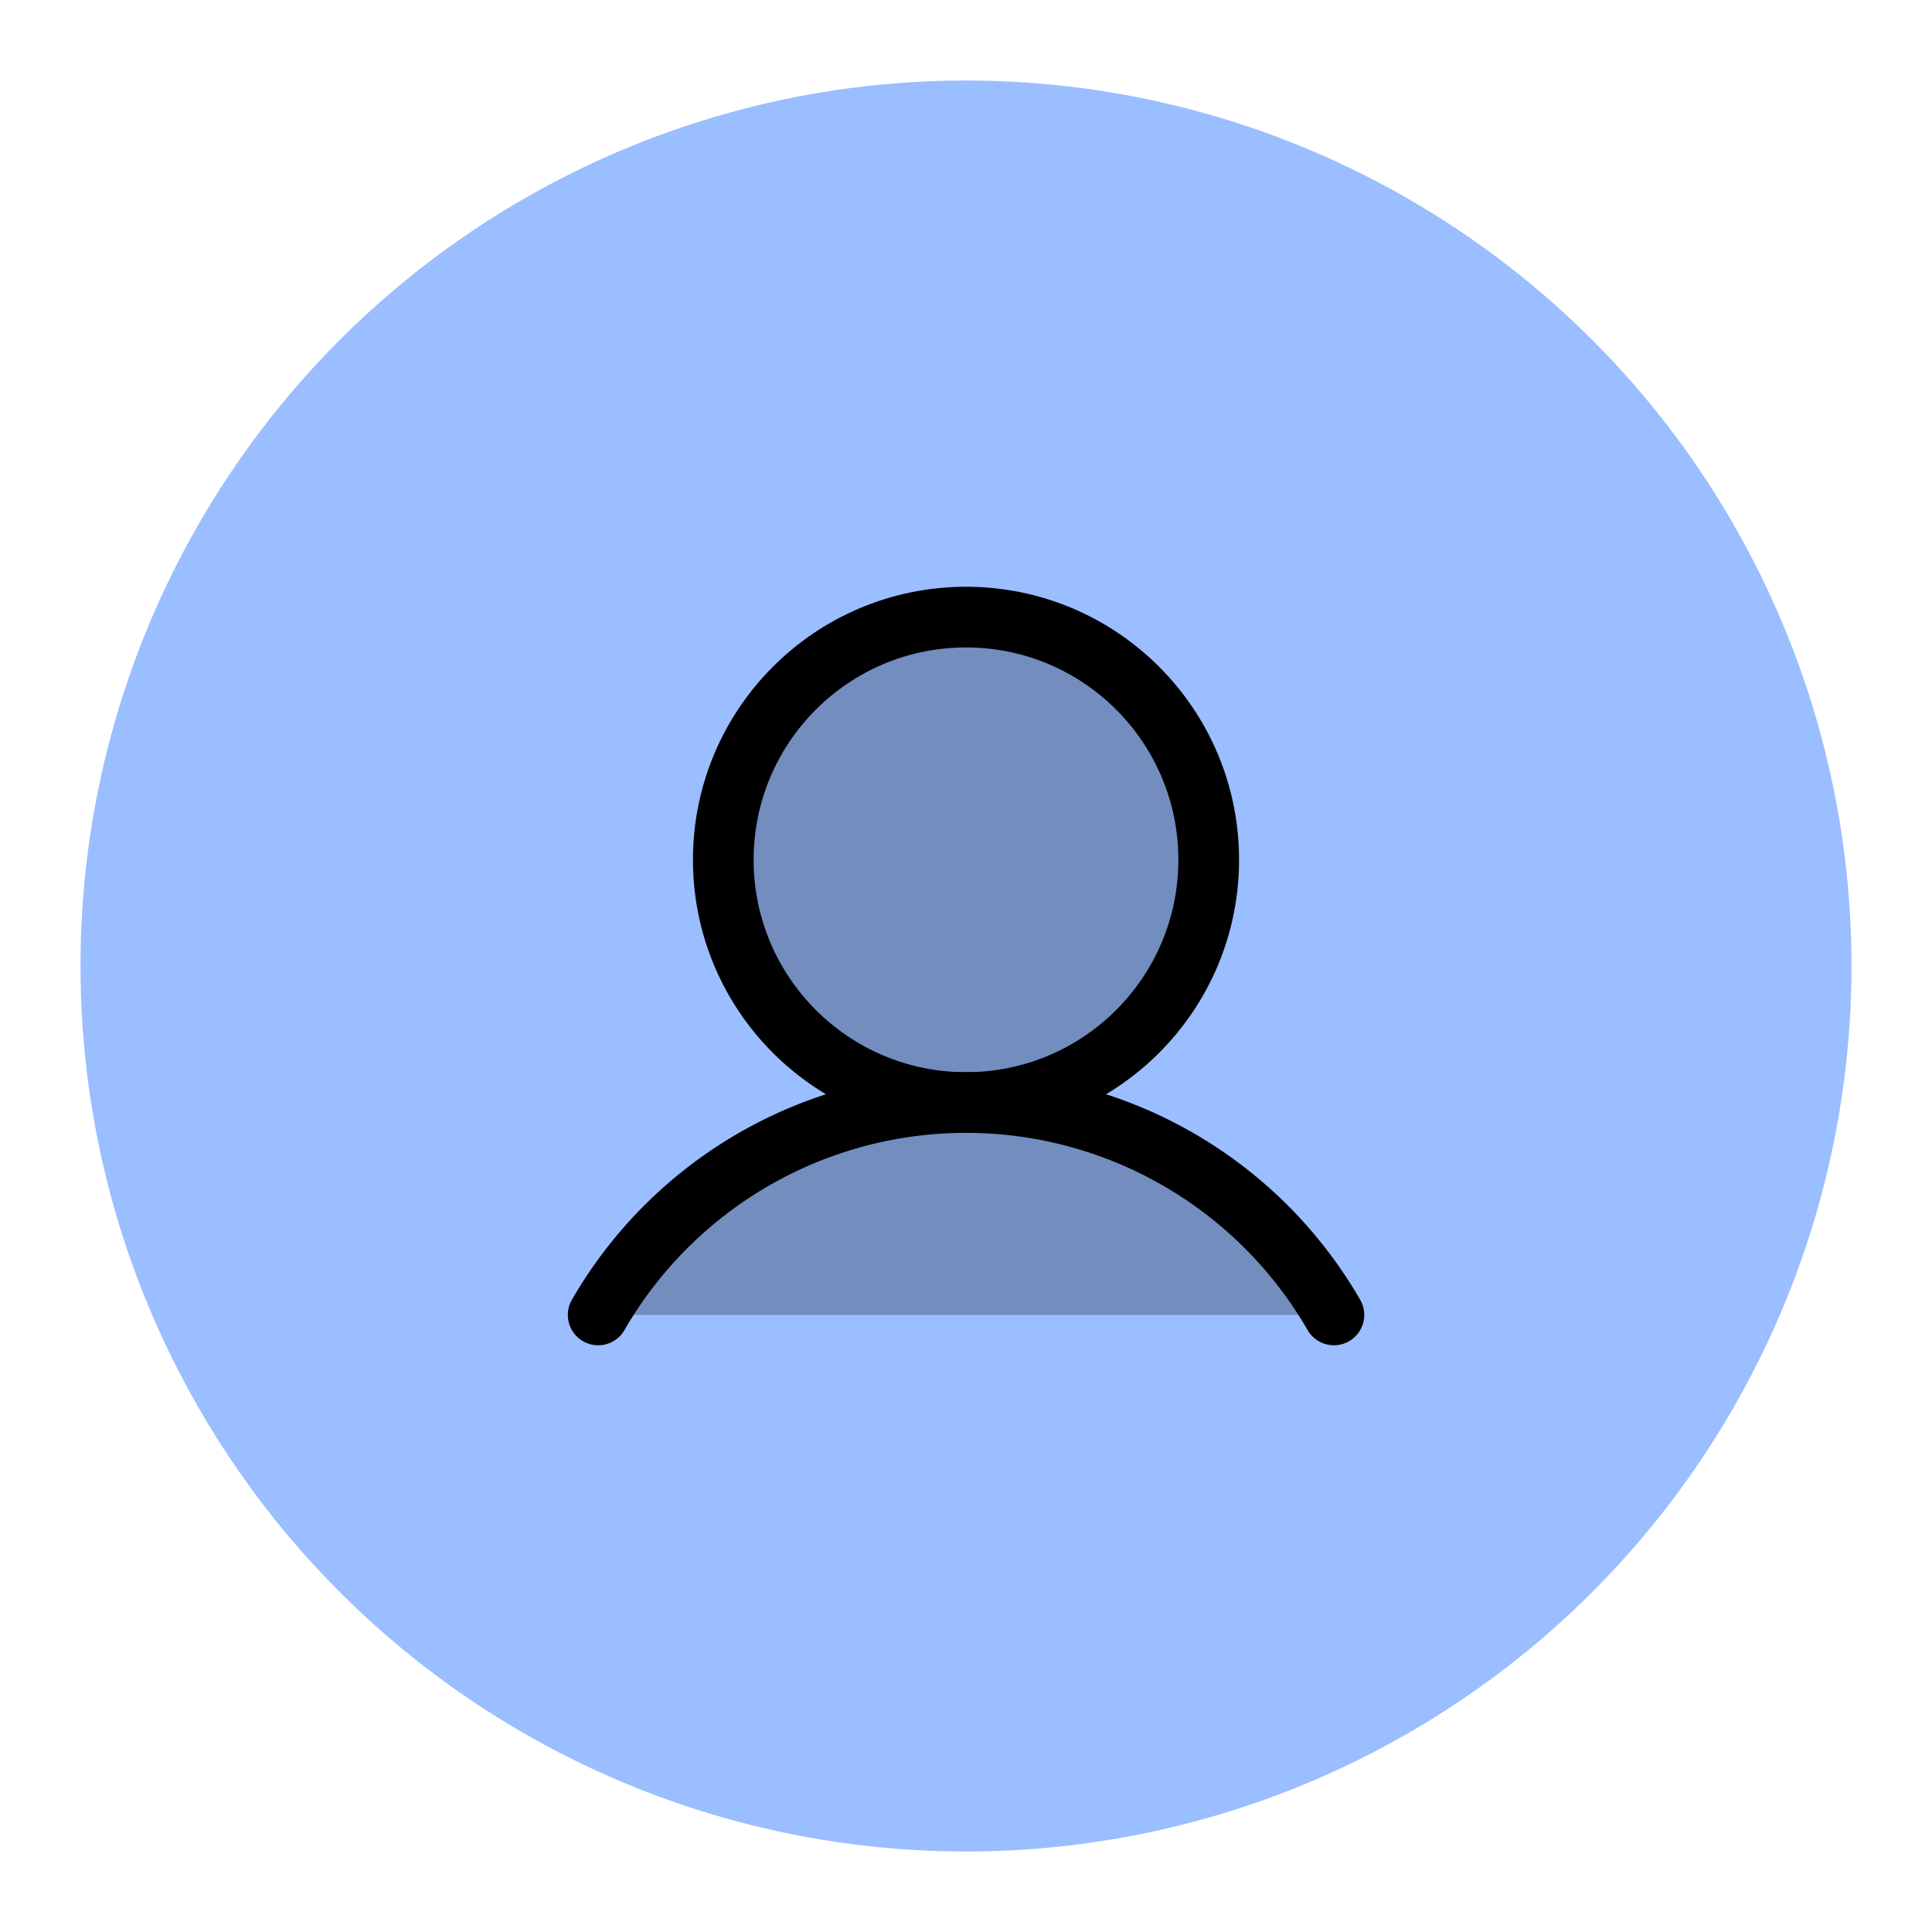 <?xml version="1.0" encoding="UTF-8"?>
<svg version="1.1" viewBox="0 0 192 192" xml:space="preserve" xmlns="http://www.w3.org/2000/svg">
	 <circle class="a" cx="96" cy="96" r="88" fill="#9abeff"/><g transform="matrix(.75 0 0 .75 -18.487 24.056)" fill="#728dbe" stroke="#000" stroke-width="8.04"><circle cx="152.65" cy="81.855" r="32.161" stroke-miterlimit="10"/><path d="m103.91 142.16a56.281 56.281 0 0 1 97.487 0" stroke-linecap="round" stroke-linejoin="round"/></g></svg>
